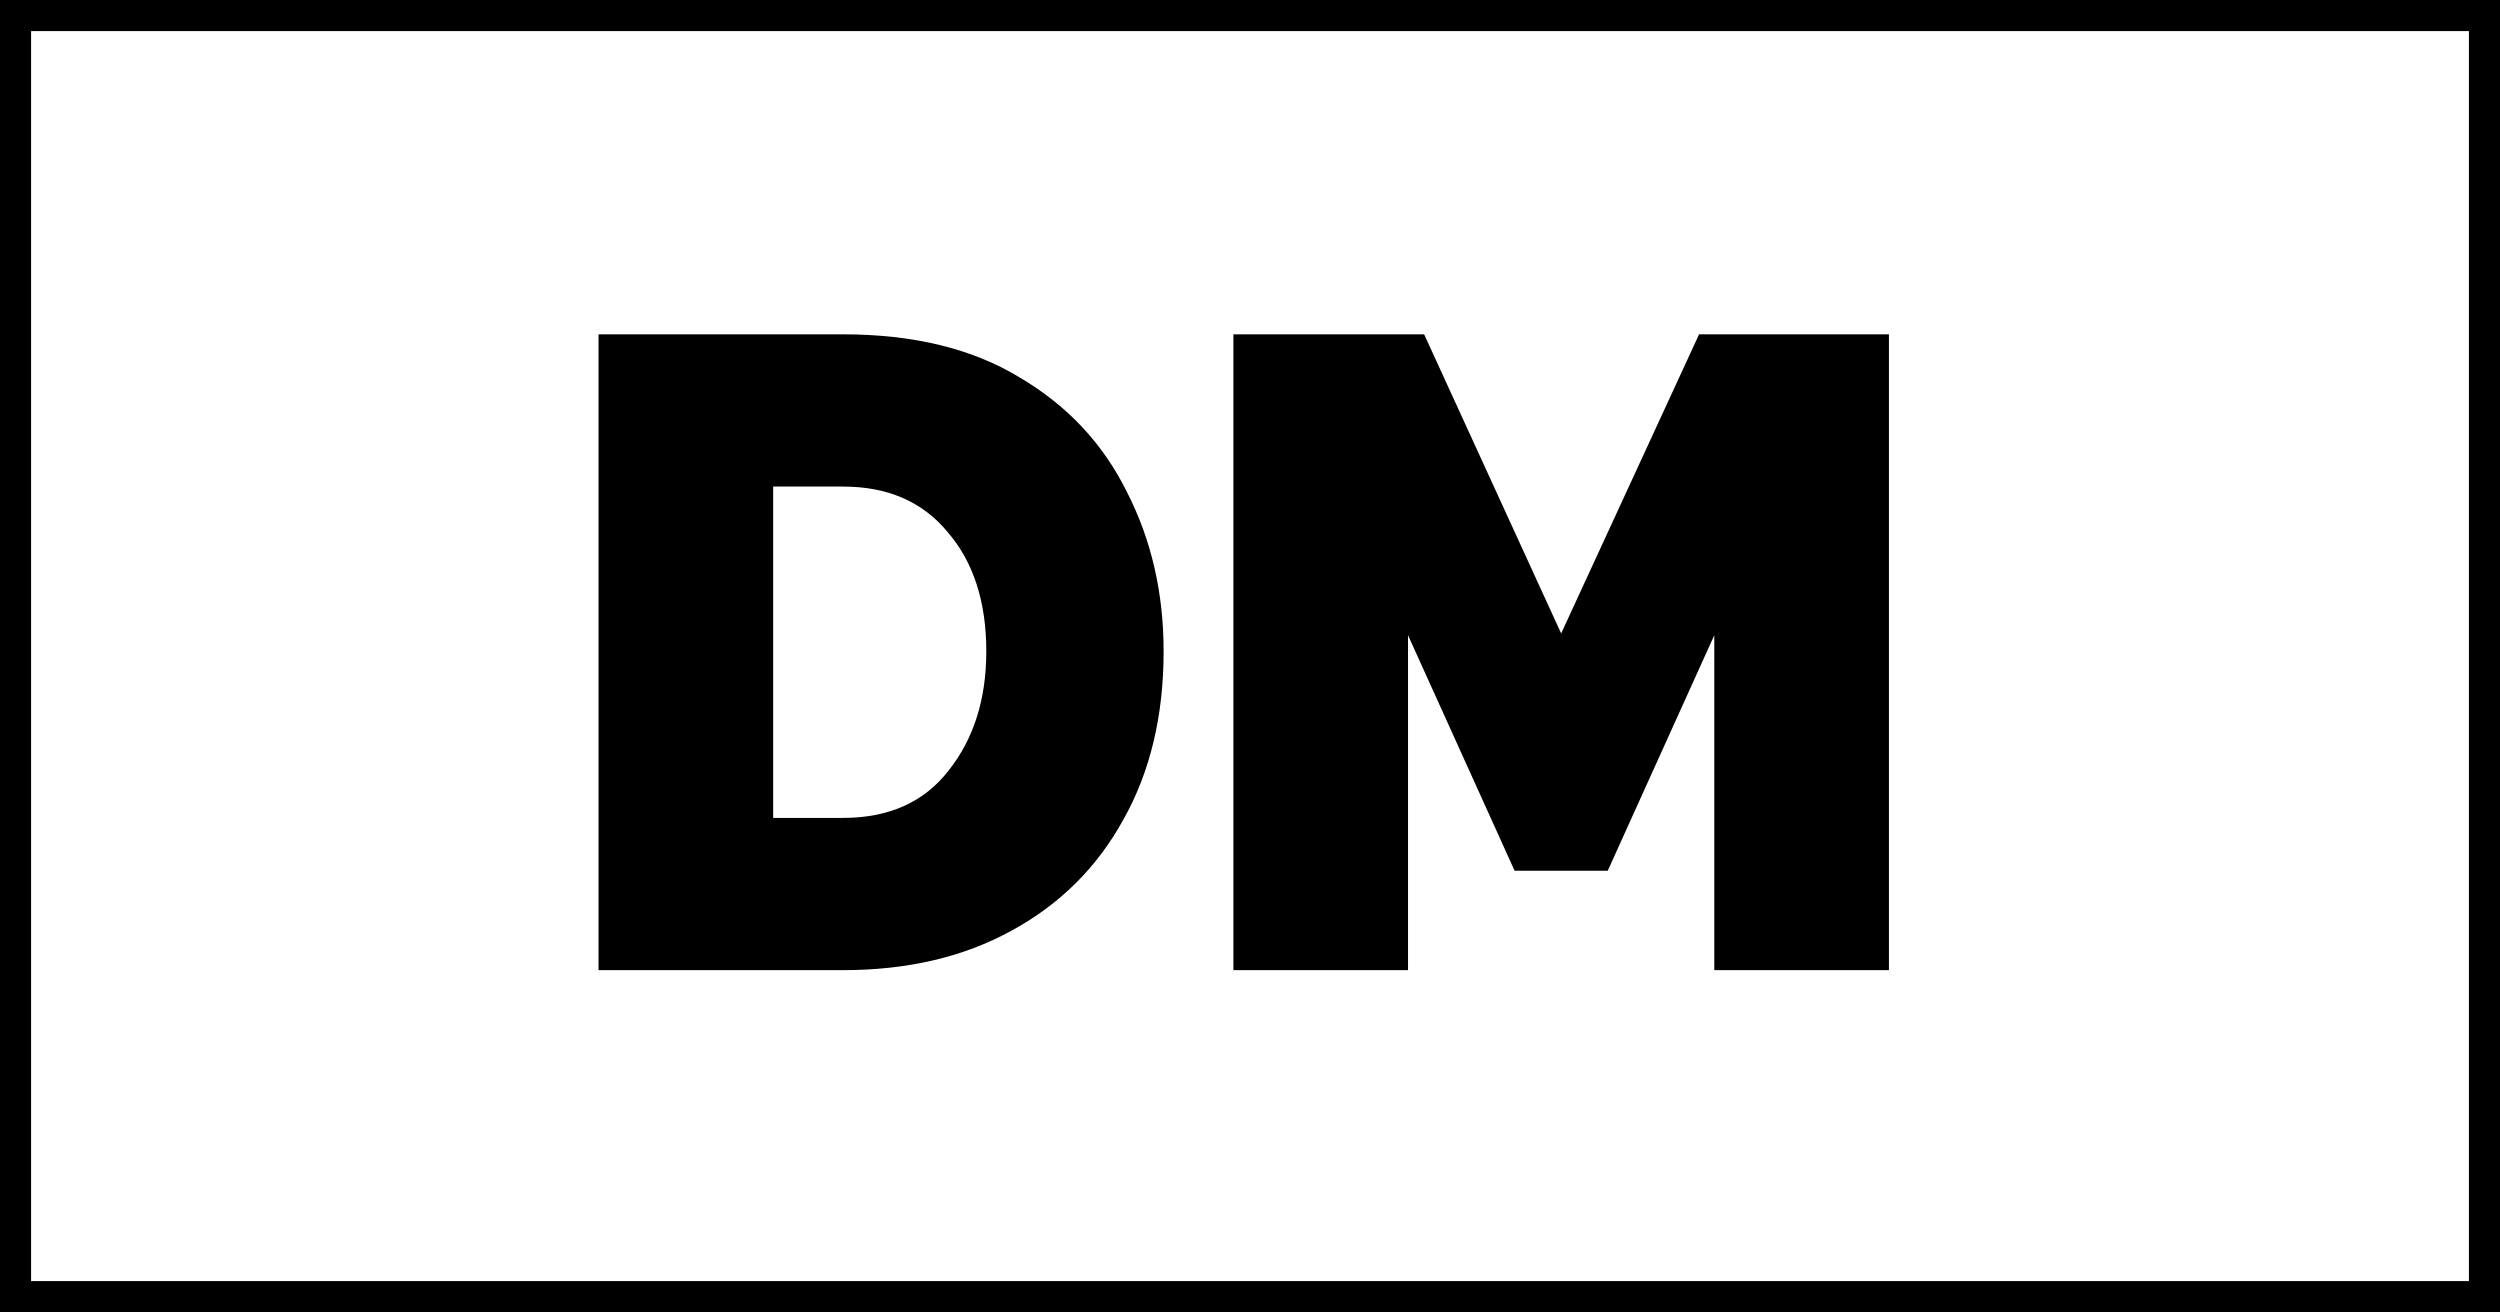 <svg width="402" height="211" viewBox="0 0 402 211" fill="none" xmlns="http://www.w3.org/2000/svg">
<rect x="2.5" y="2.5" width="397" height="206" stroke="black" stroke-width="5"/>
<path d="M96.245 156V53.76H135.557C146.885 53.76 156.341 56.064 163.925 60.672C171.605 65.184 177.365 71.328 181.205 79.104C185.141 86.784 187.109 95.328 187.109 104.736C187.109 115.104 184.949 124.128 180.629 131.808C176.405 139.488 170.405 145.44 162.629 149.664C154.949 153.888 145.925 156 135.557 156H96.245ZM158.597 104.736C158.597 96.768 156.533 90.384 152.405 85.584C148.373 80.688 142.757 78.24 135.557 78.24H124.325V131.52H135.557C142.949 131.52 148.613 128.976 152.549 123.888C156.581 118.8 158.597 112.416 158.597 104.736Z" fill="black"/>
<path d="M275.659 156V102.144L258.523 140.016H243.547L226.411 102.144V156H198.331V53.76H229.003L251.035 101.856L273.211 53.76H303.739V156H275.659Z" fill="black"/>
</svg>
